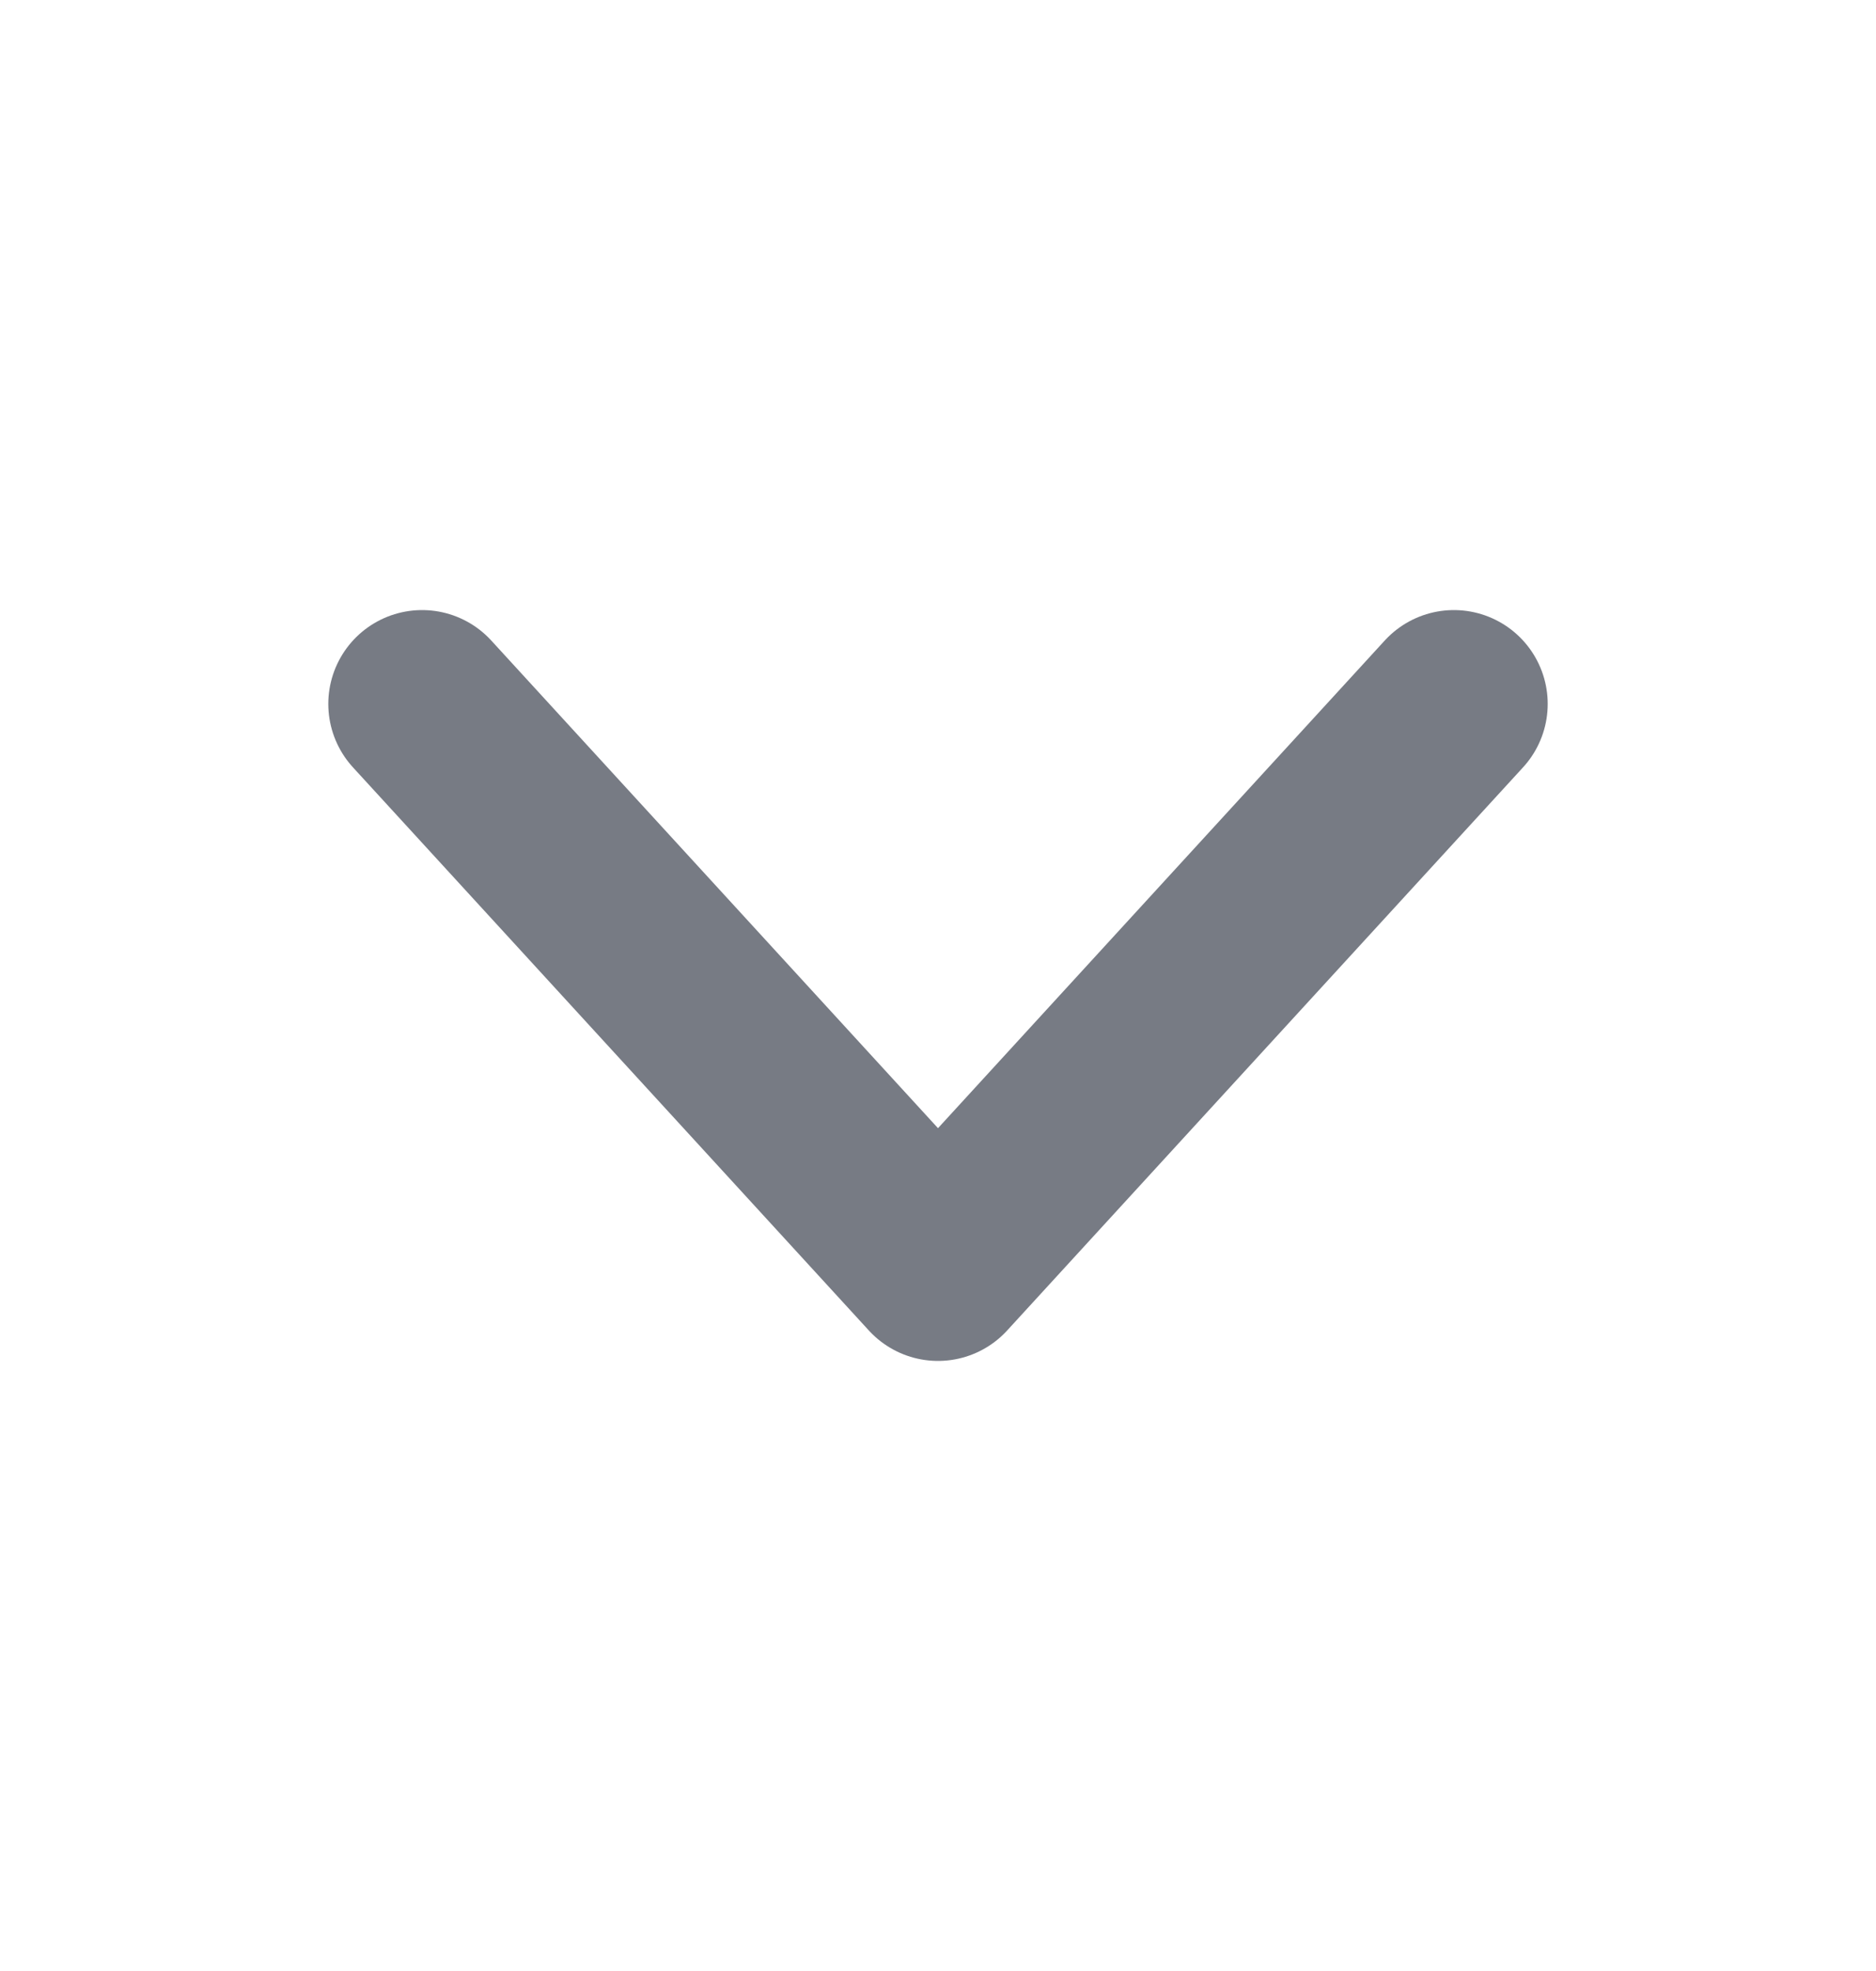 <svg width="20" height="21" viewBox="0 0 20 21" fill="none" xmlns="http://www.w3.org/2000/svg">
<path d="M4.5 7.5L10 13.5L15.5 7.5" stroke="#777B84" stroke-width="2" stroke-linecap="round" stroke-linejoin="round"/>
</svg>